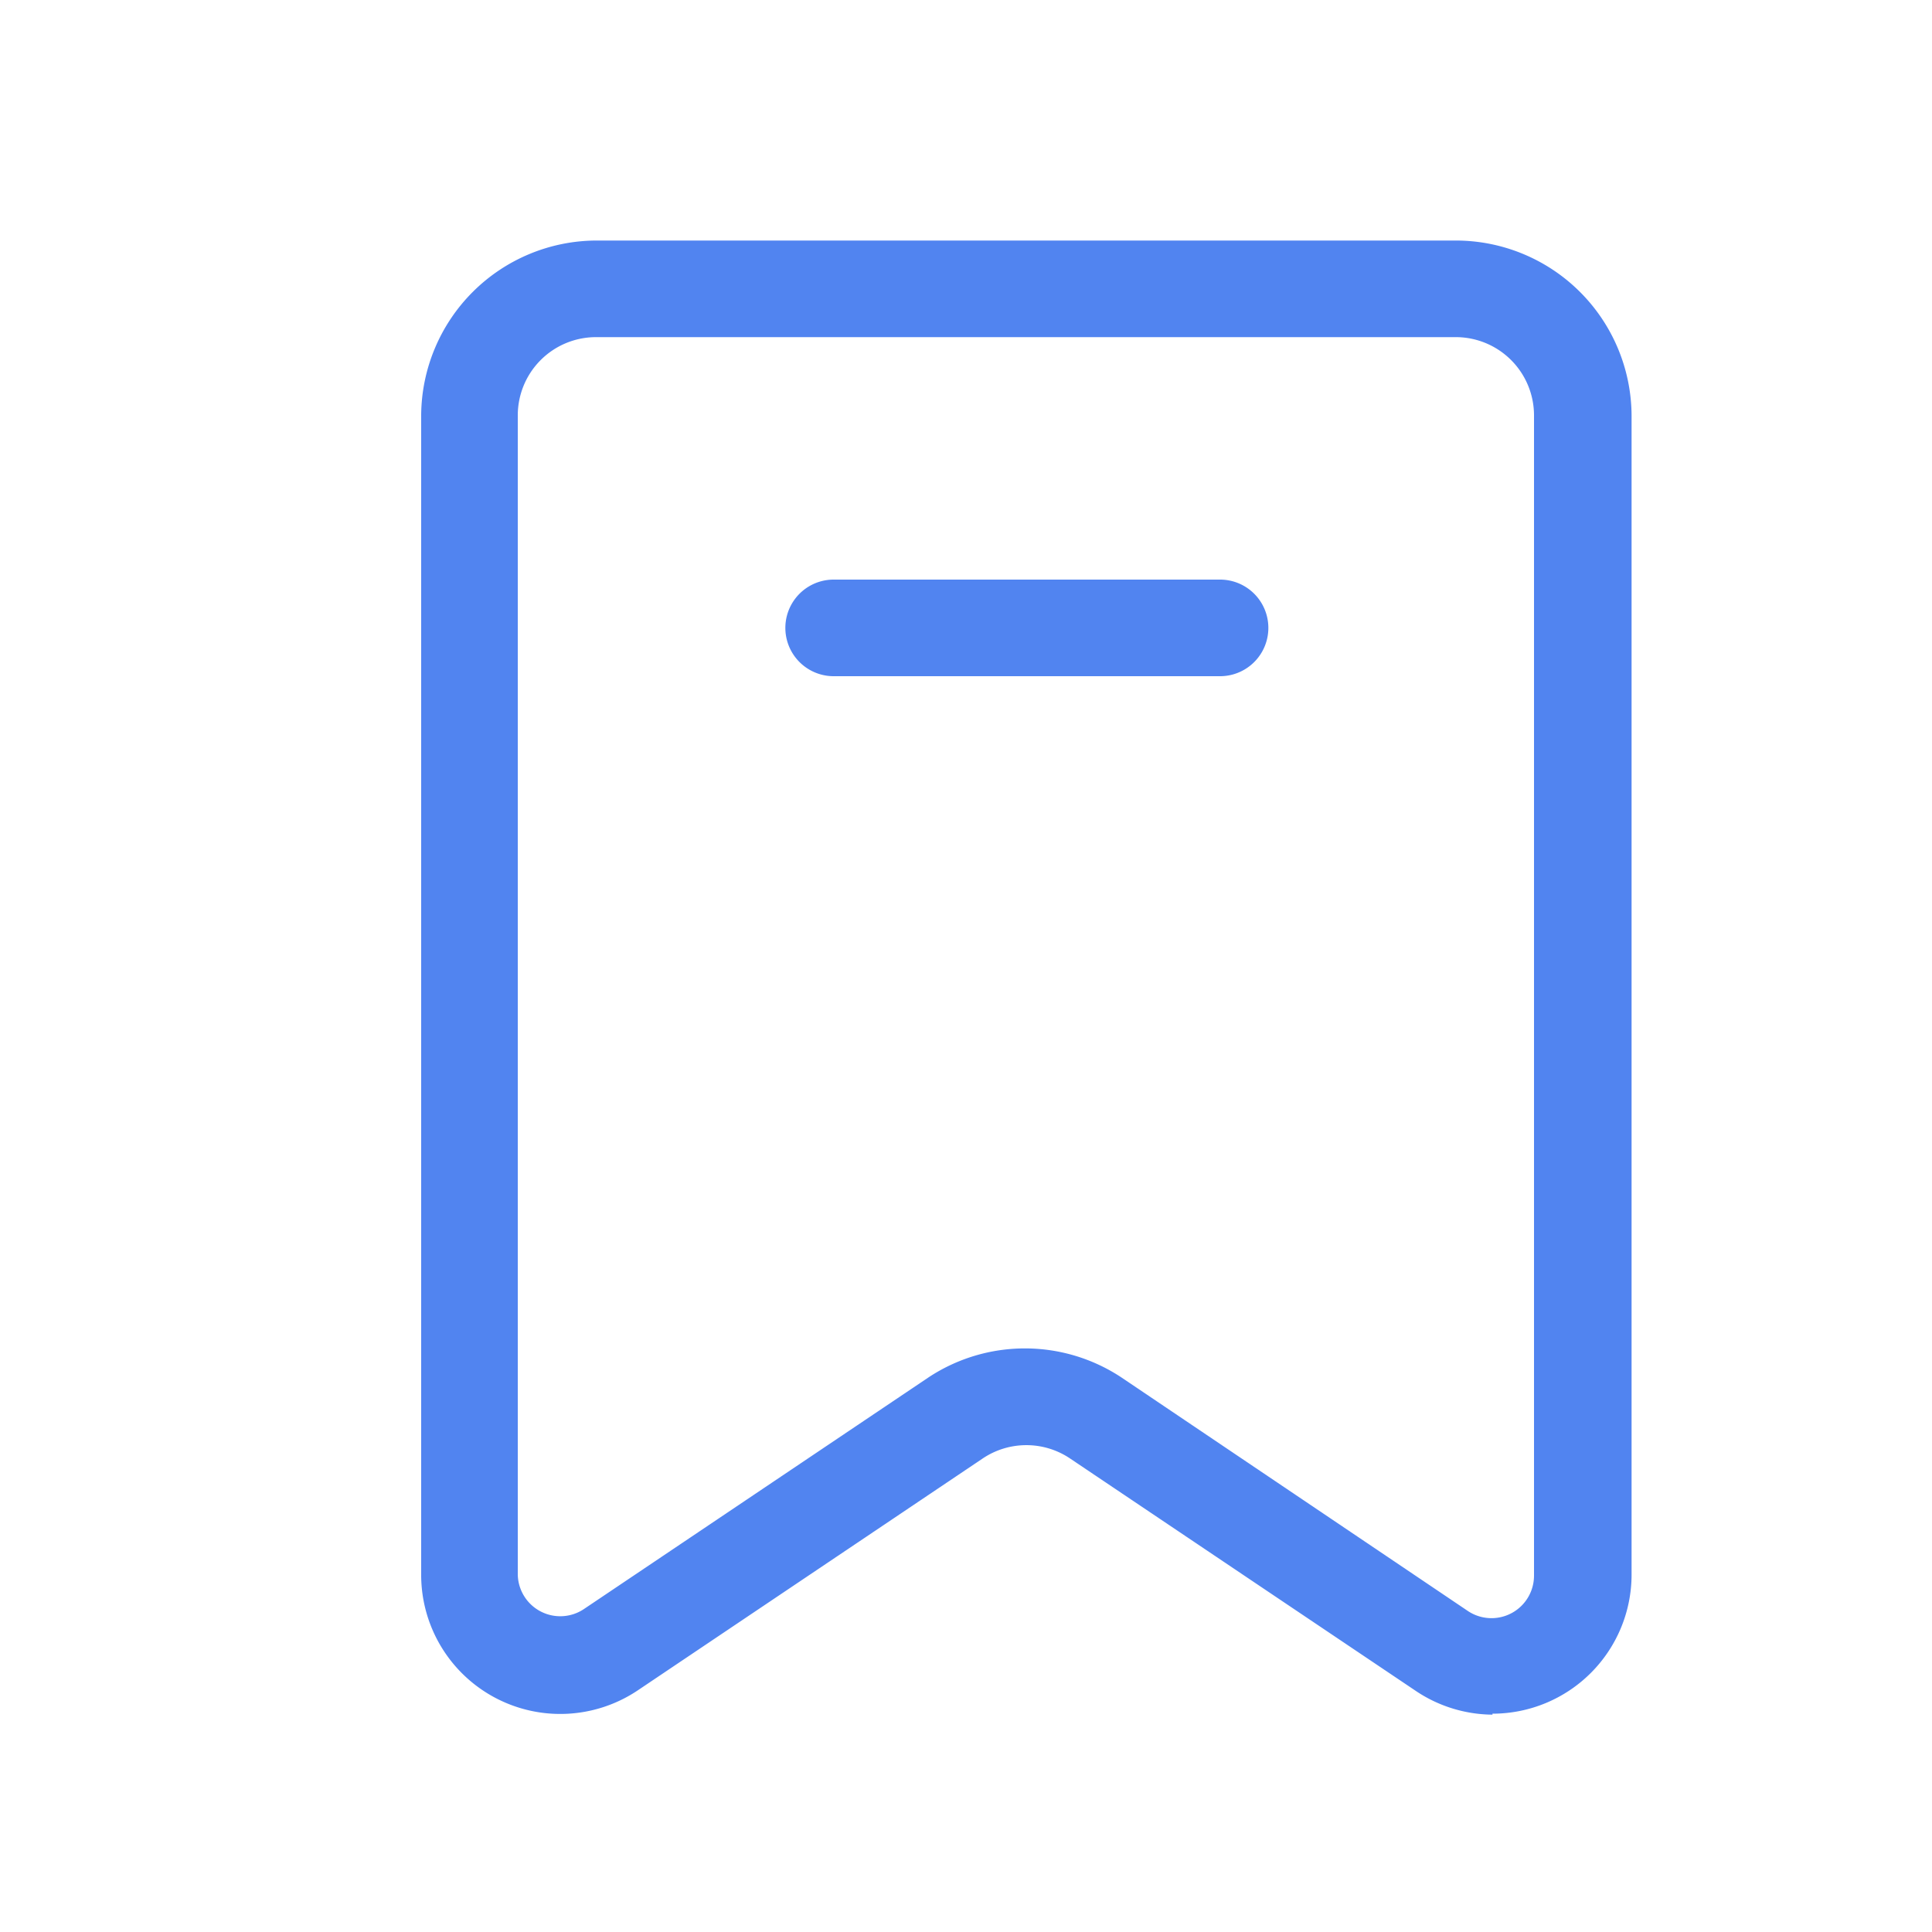 <?xml version="1.0" standalone="no"?><!DOCTYPE svg PUBLIC "-//W3C//DTD SVG 1.1//EN" "http://www.w3.org/Graphics/SVG/1.1/DTD/svg11.dtd"><svg t="1678524104434" class="icon" viewBox="0 0 1024 1024" version="1.1" xmlns="http://www.w3.org/2000/svg" p-id="8736" xmlns:xlink="http://www.w3.org/1999/xlink" width="128" height="128"><path d="M791.04 908.8a73.728 73.728 0 0 1-40.96-12.8l-182.784-122.88a41.472 41.472 0 0 0-46.592 0L337.92 896a73.728 73.728 0 0 1-114.688-60.928V220.16a93.184 93.184 0 0 1 92.672-92.672h455.68a93.184 93.184 0 0 1 93.184 92.672v614.4a73.728 73.728 0 0 1-73.728 73.728z m-12.8-54.784a22.528 22.528 0 0 0 34.816-18.944V220.16a41.472 41.472 0 0 0-41.472-41.472h-455.68a41.472 41.472 0 0 0-41.472 41.472v614.4a22.528 22.528 0 0 0 34.816 18.432l182.784-122.88a92.672 92.672 0 0 1 102.4 0z" fill="#5184F0" p-id="8737"></path><path d="M646.656 358.4h-204.8a25.6 25.6 0 0 1 0-51.2h204.8a25.6 25.6 0 0 1 0 51.2z" fill="#5184F0" p-id="8738"></path></svg>